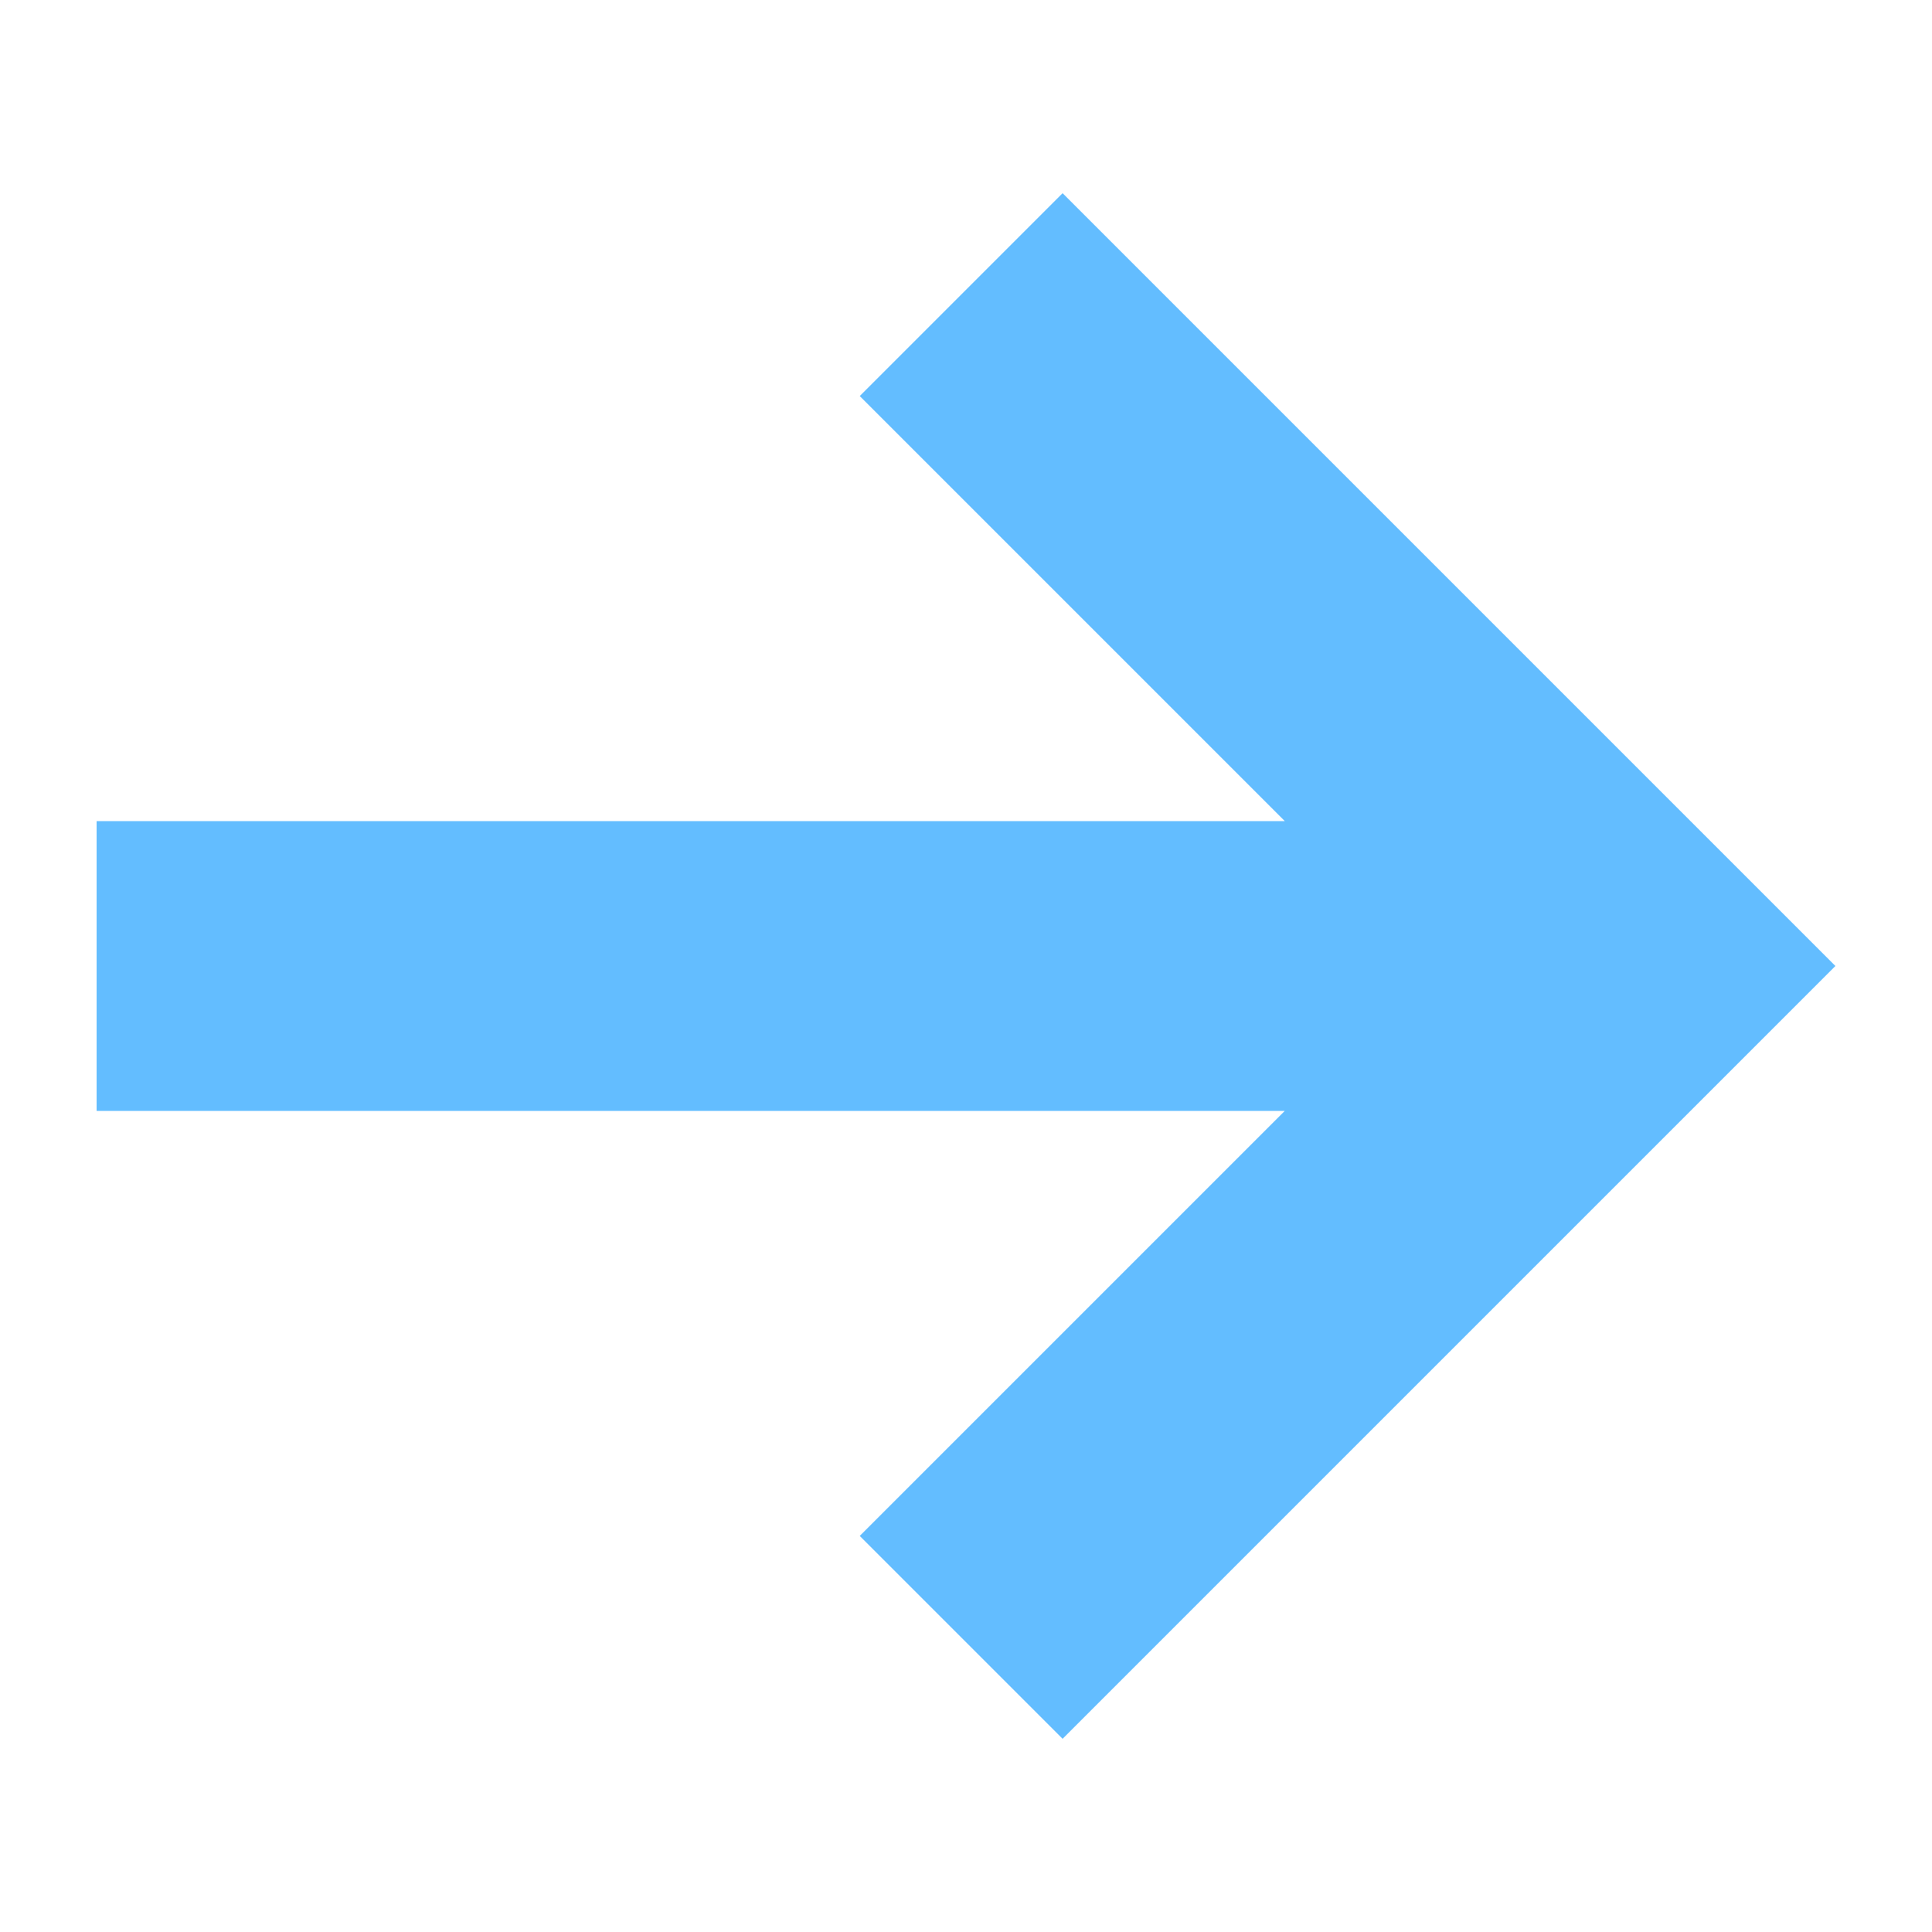 <?xml version="1.0" encoding="utf-8"?>
<!-- Generator: Adobe Illustrator 25.2.1, SVG Export Plug-In . SVG Version: 6.00 Build 0)  -->
<svg version="1.1" id="Layer_1" xmlns="http://www.w3.org/2000/svg" xmlns:xlink="http://www.w3.org/1999/xlink" x="0px" y="0px"
	 viewBox="0 0 20 20" style="enable-background:new 0 0 20 20;" xml:space="preserve">
<style type="text/css">
	.st0{fill:#63BDFF;}
</style>
<polygon class="st0" points="11,18 19,10 11,2 8.9,4.1 13.3,8.5 1,8.5 1,11.5 13.3,11.5 8.9,15.9 "/>
</svg>

